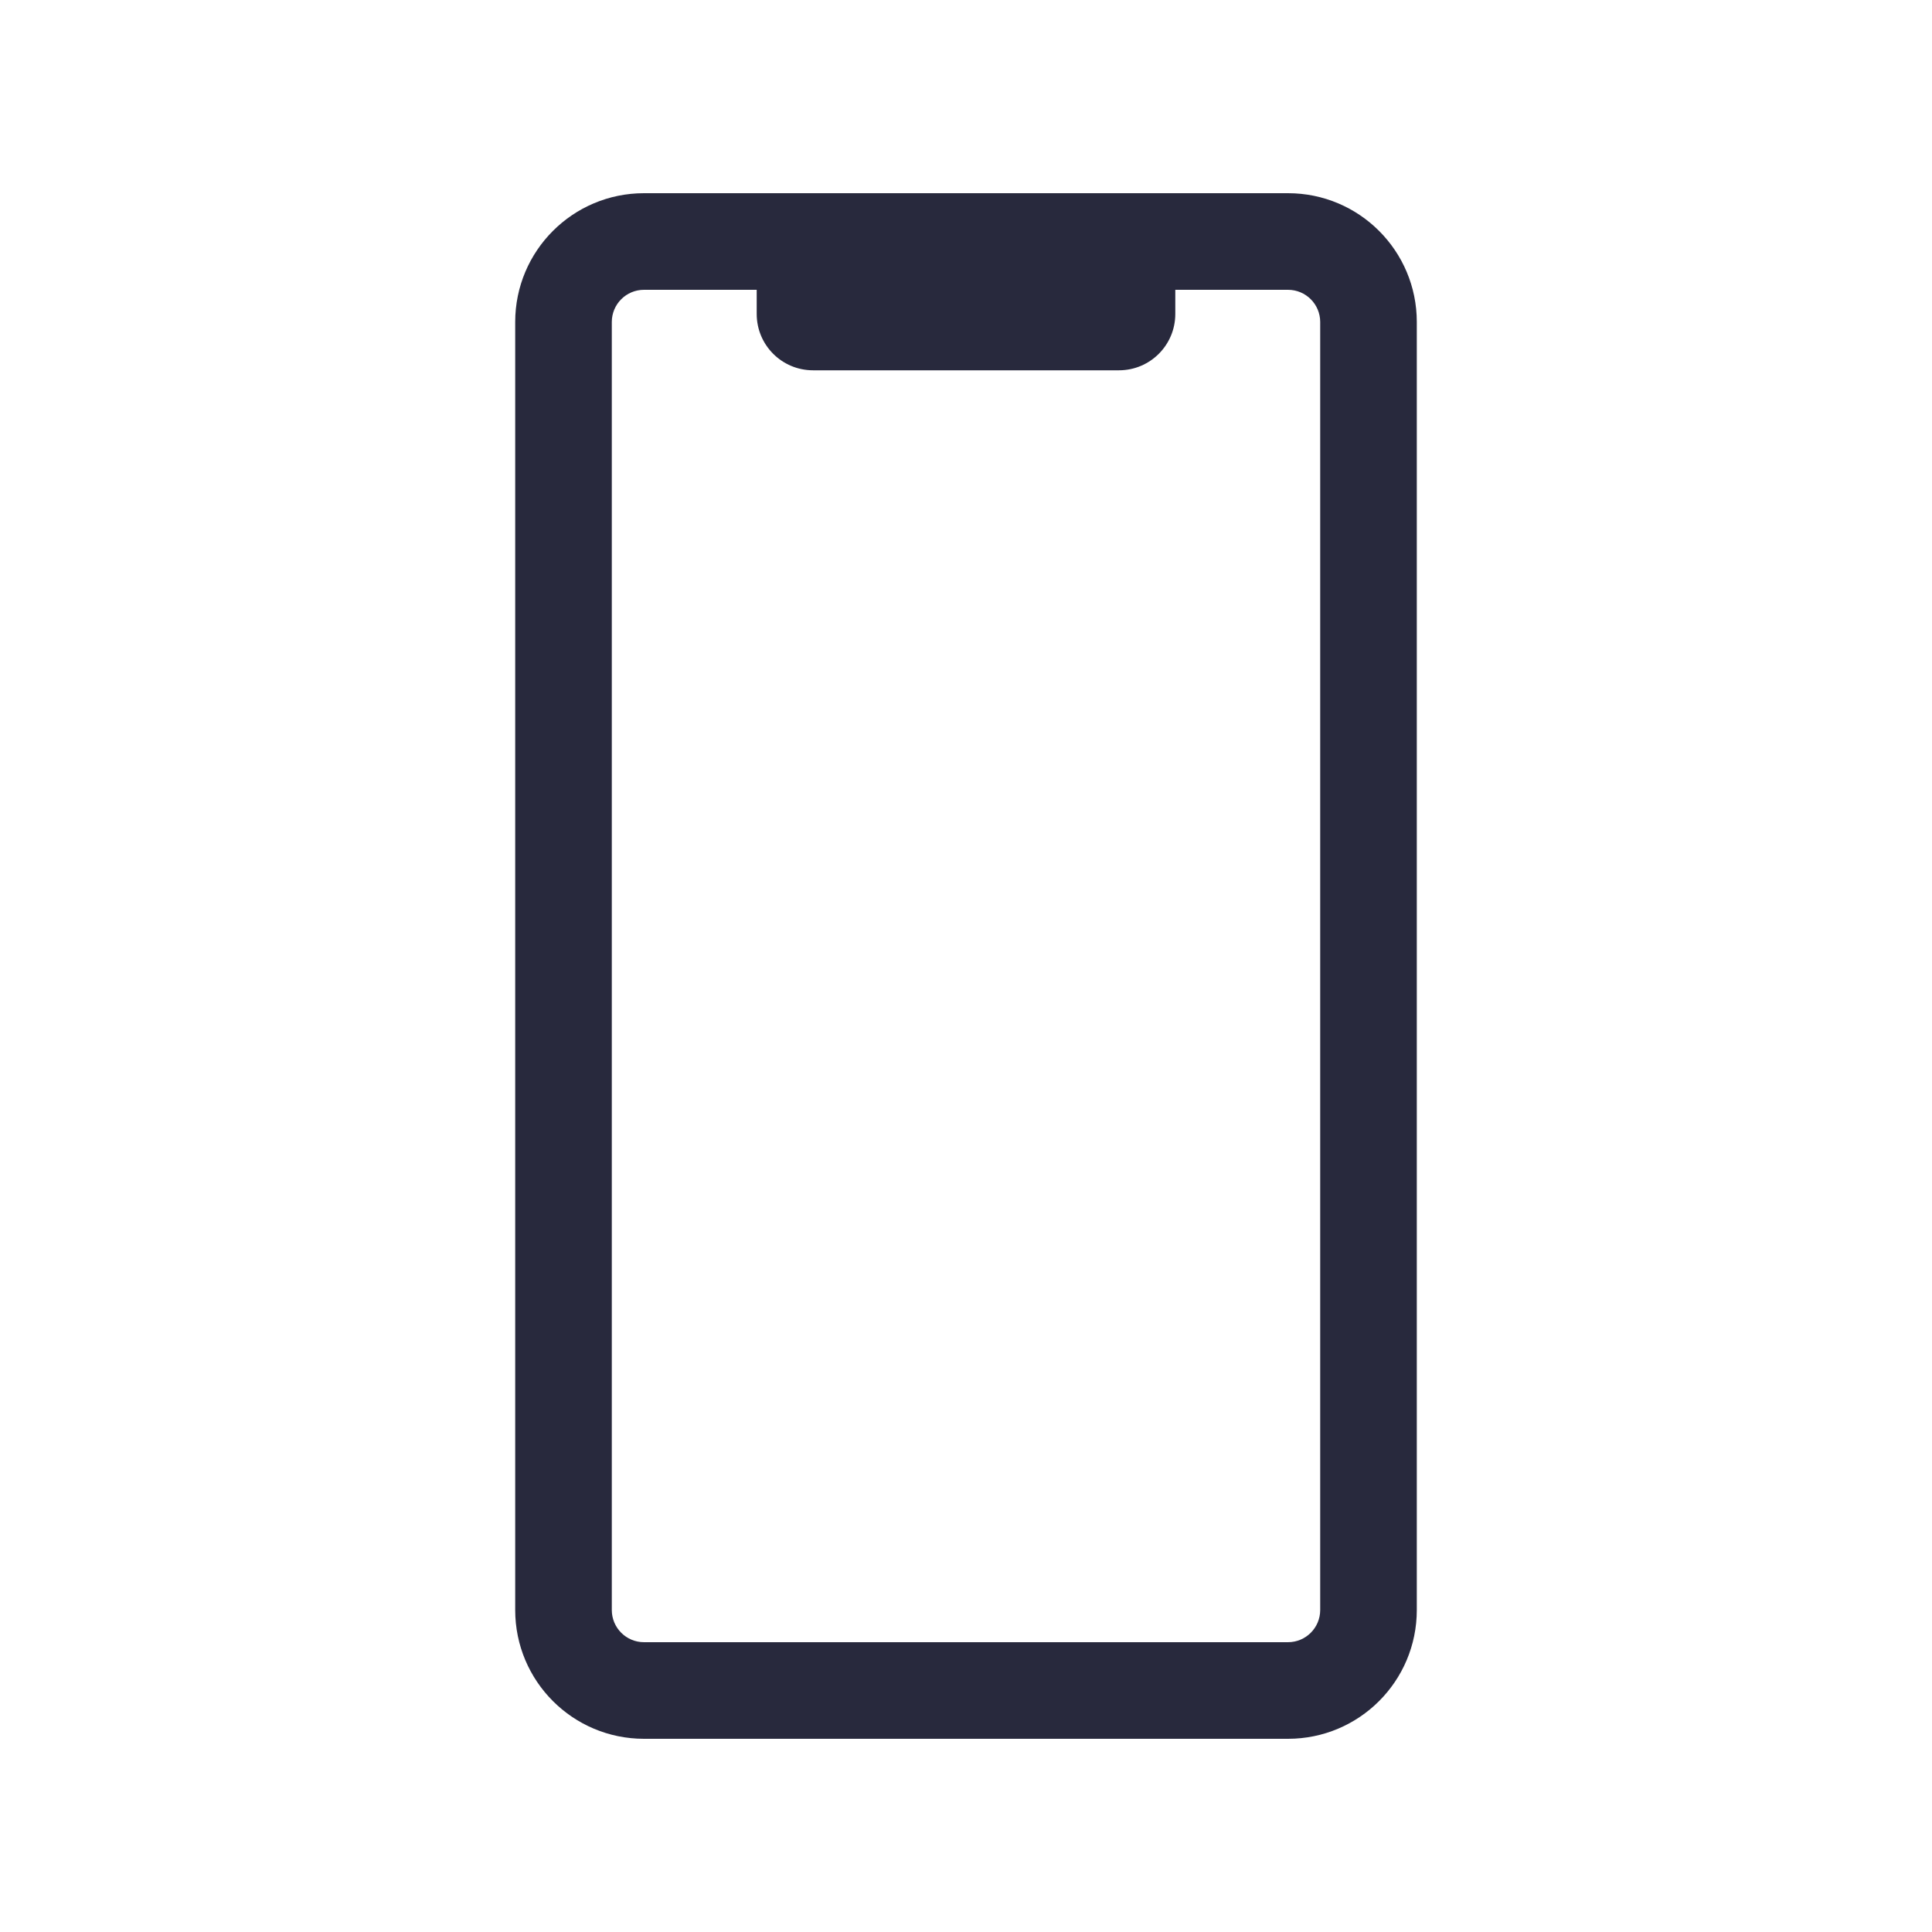 <svg width="24" height="24" viewBox="0 0 24 24" fill="none" xmlns="http://www.w3.org/2000/svg">
<path d="M10 3L10 2.4L10 3ZM14 3L14 2.4L14 3ZM10.1 4L10.1 3.4L10.1 4ZM8 21.6L16 21.6L16 20.4L8 20.4L8 21.6ZM17.6 20L17.6 4L16.4 4L16.4 20L17.6 20ZM6.4 4L6.4 20L7.6 20L7.6 4L6.4 4ZM10 2.4L8 2.4L8 3.6L10 3.6L10 2.4ZM9.4 3L9.4 3.9L10.6 3.9L10.6 3L9.4 3ZM10.1 4.6L13.9 4.6L13.9 3.4L10.1 3.4L10.1 4.6ZM16 2.4L14 2.4L14 3.6L16 3.6L16 2.4ZM14 2.4L10 2.4L10 3.6L14 3.6L14 2.4ZM14.6 3.9L14.6 3L13.4 3L13.4 3.9L14.6 3.9ZM13.9 4.6C14.287 4.6 14.6 4.287 14.6 3.9L13.4 3.9C13.4 3.624 13.624 3.4 13.9 3.4L13.9 4.6ZM17.6 4C17.6 3.116 16.884 2.4 16 2.4L16 3.6C16.221 3.6 16.4 3.779 16.4 4L17.6 4ZM16 21.6C16.884 21.6 17.6 20.884 17.6 20L16.4 20C16.4 20.221 16.221 20.4 16 20.4L16 21.6ZM8 20.4C7.779 20.4 7.6 20.221 7.6 20L6.4 20C6.4 20.884 7.116 21.6 8 21.6L8 20.4ZM9.4 3.9C9.4 4.287 9.713 4.6 10.1 4.6L10.1 3.4C10.376 3.4 10.6 3.624 10.6 3.9L9.4 3.9ZM7.6 4C7.6 3.779 7.779 3.6 8 3.6L8 2.4C7.116 2.4 6.4 3.116 6.4 4L7.6 4Z" fill="#28293D"/>
</svg>
